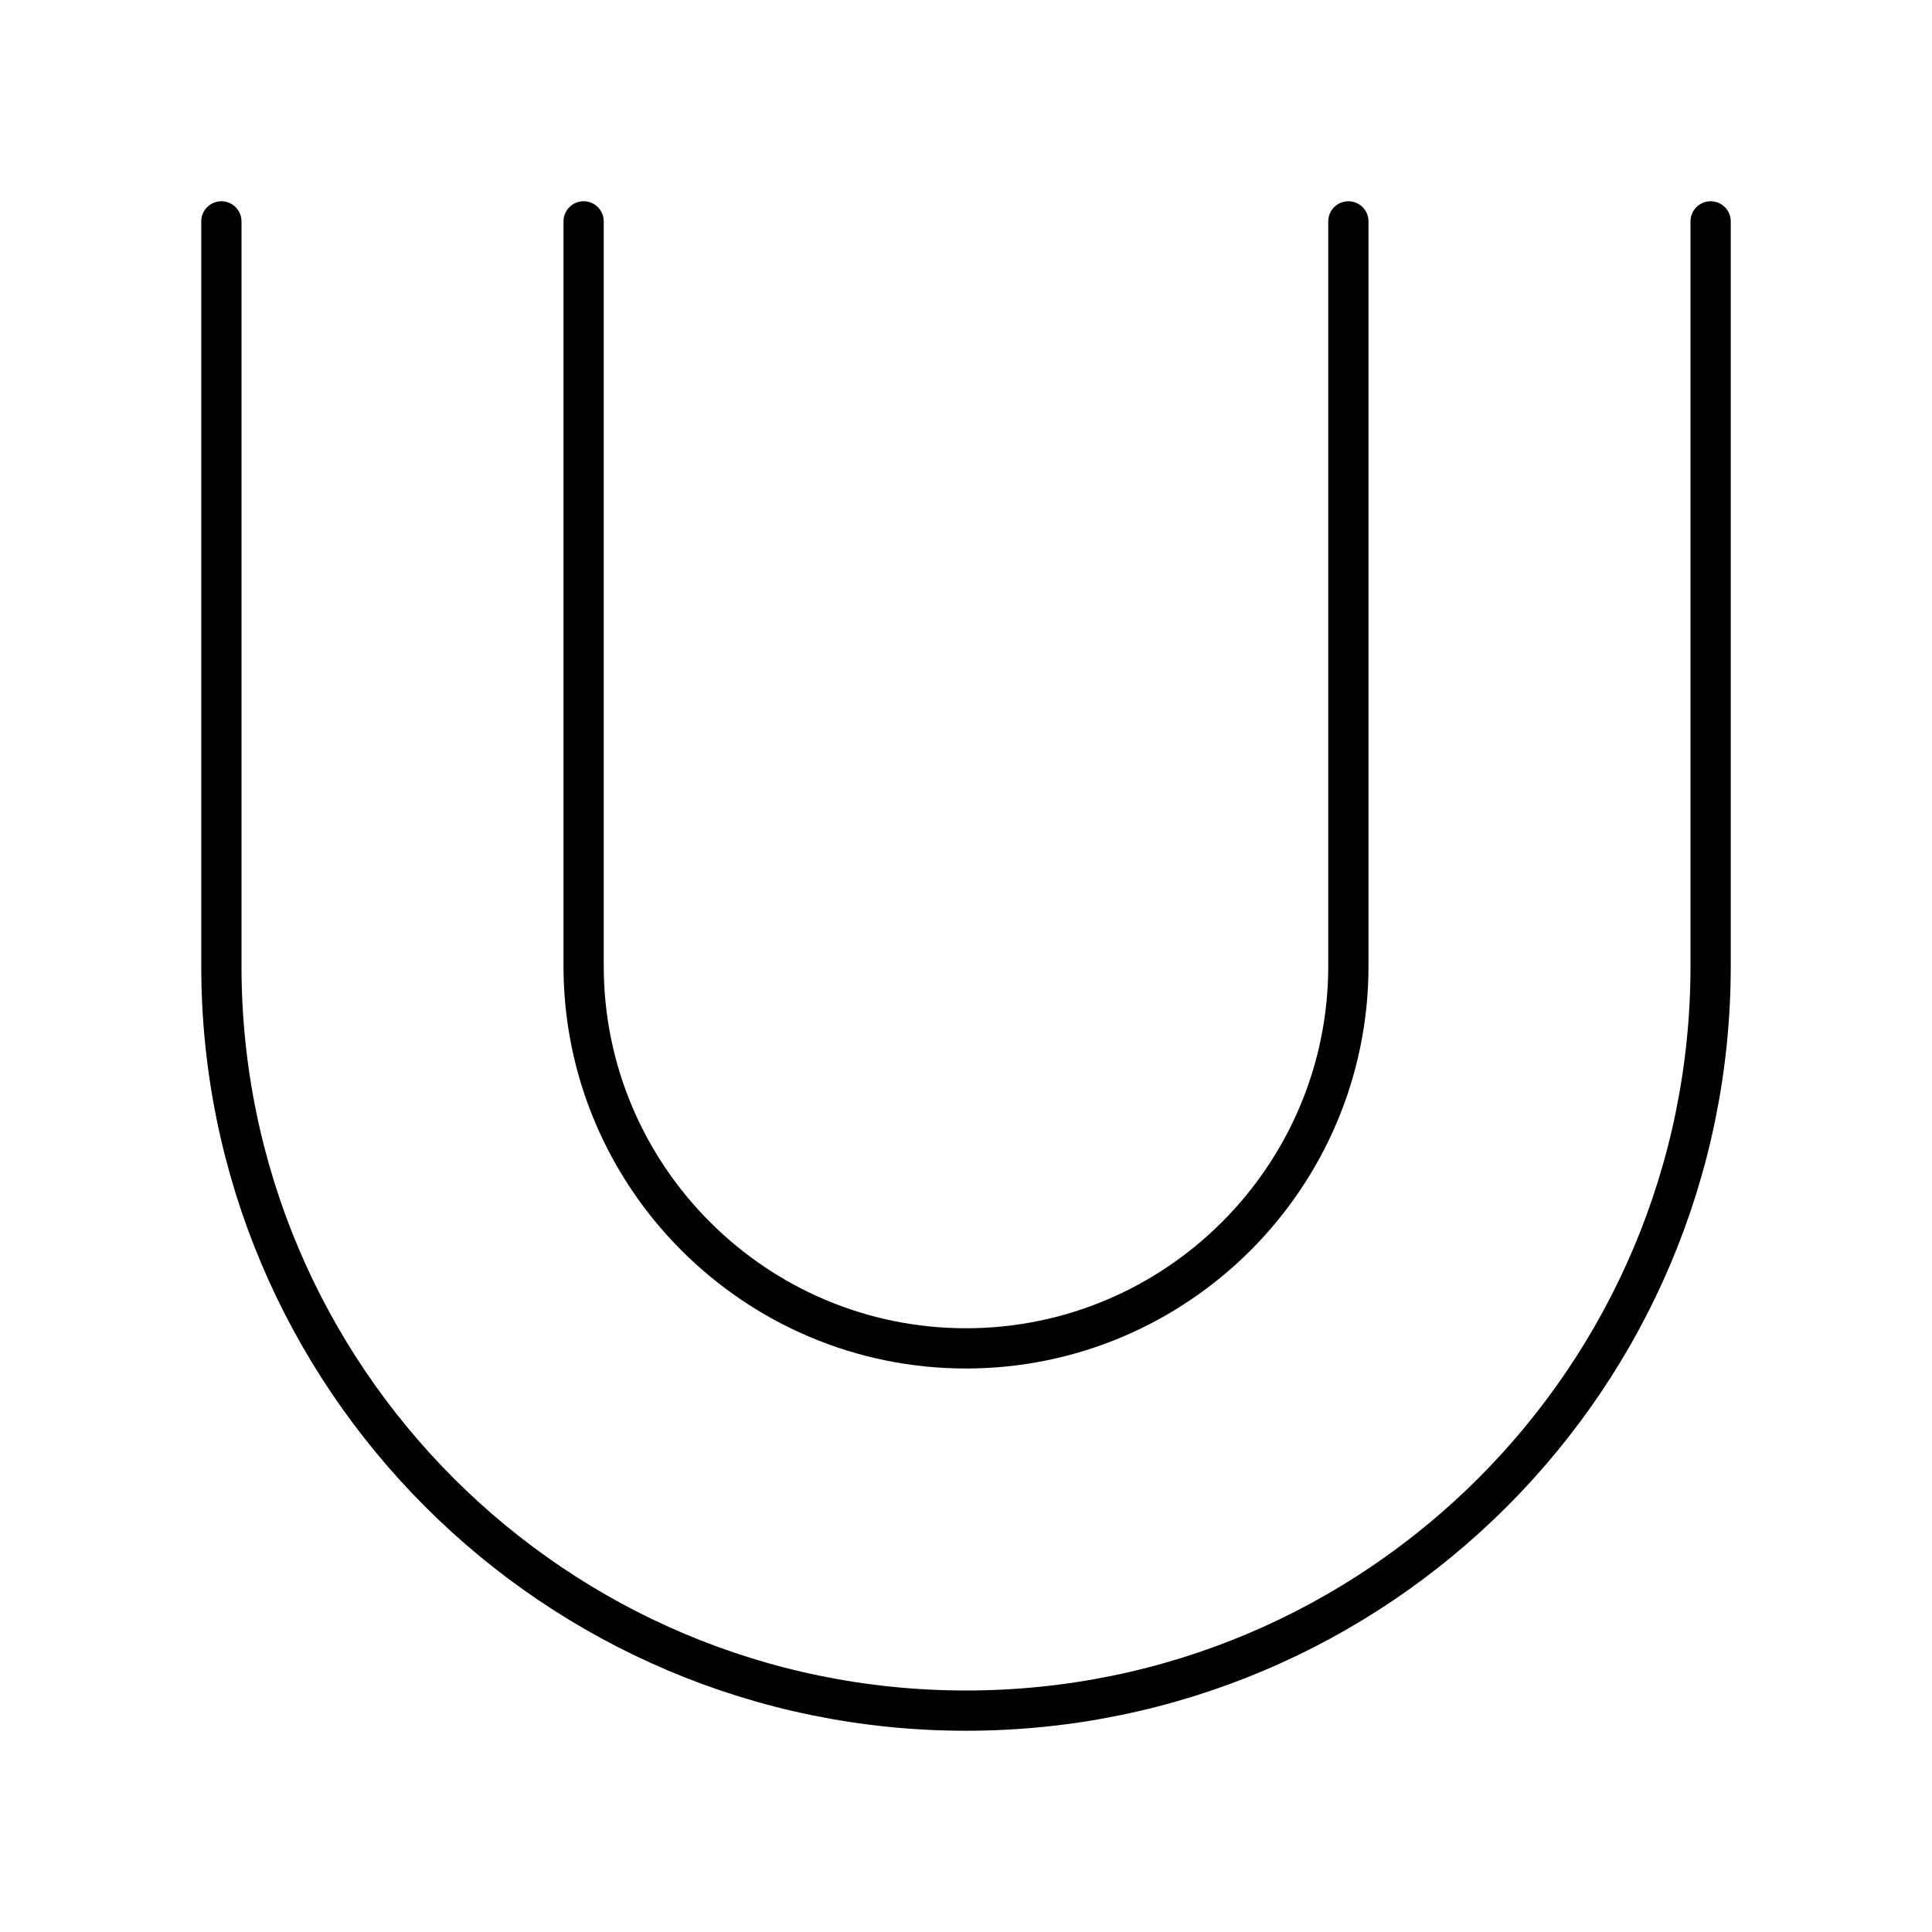 <?xml version="1.0" encoding="UTF-8"?><svg id="a" xmlns="http://www.w3.org/2000/svg" viewBox="0 0 48 48"><defs><style>.b{fill:none;stroke:#000;stroke-linecap:round;stroke-linejoin:round;}</style></defs><path class="b" d="M14.5,5.5v18.5c0,5.238,4.262,9.5,9.5,9.5s9.5-4.262,9.5-9.5V5.5"/><path class="b" d="M5.5,5.5v18.5c0,10.217,8.283,18.5,18.5,18.5s18.5-8.283,18.5-18.5V5.5"/></svg>